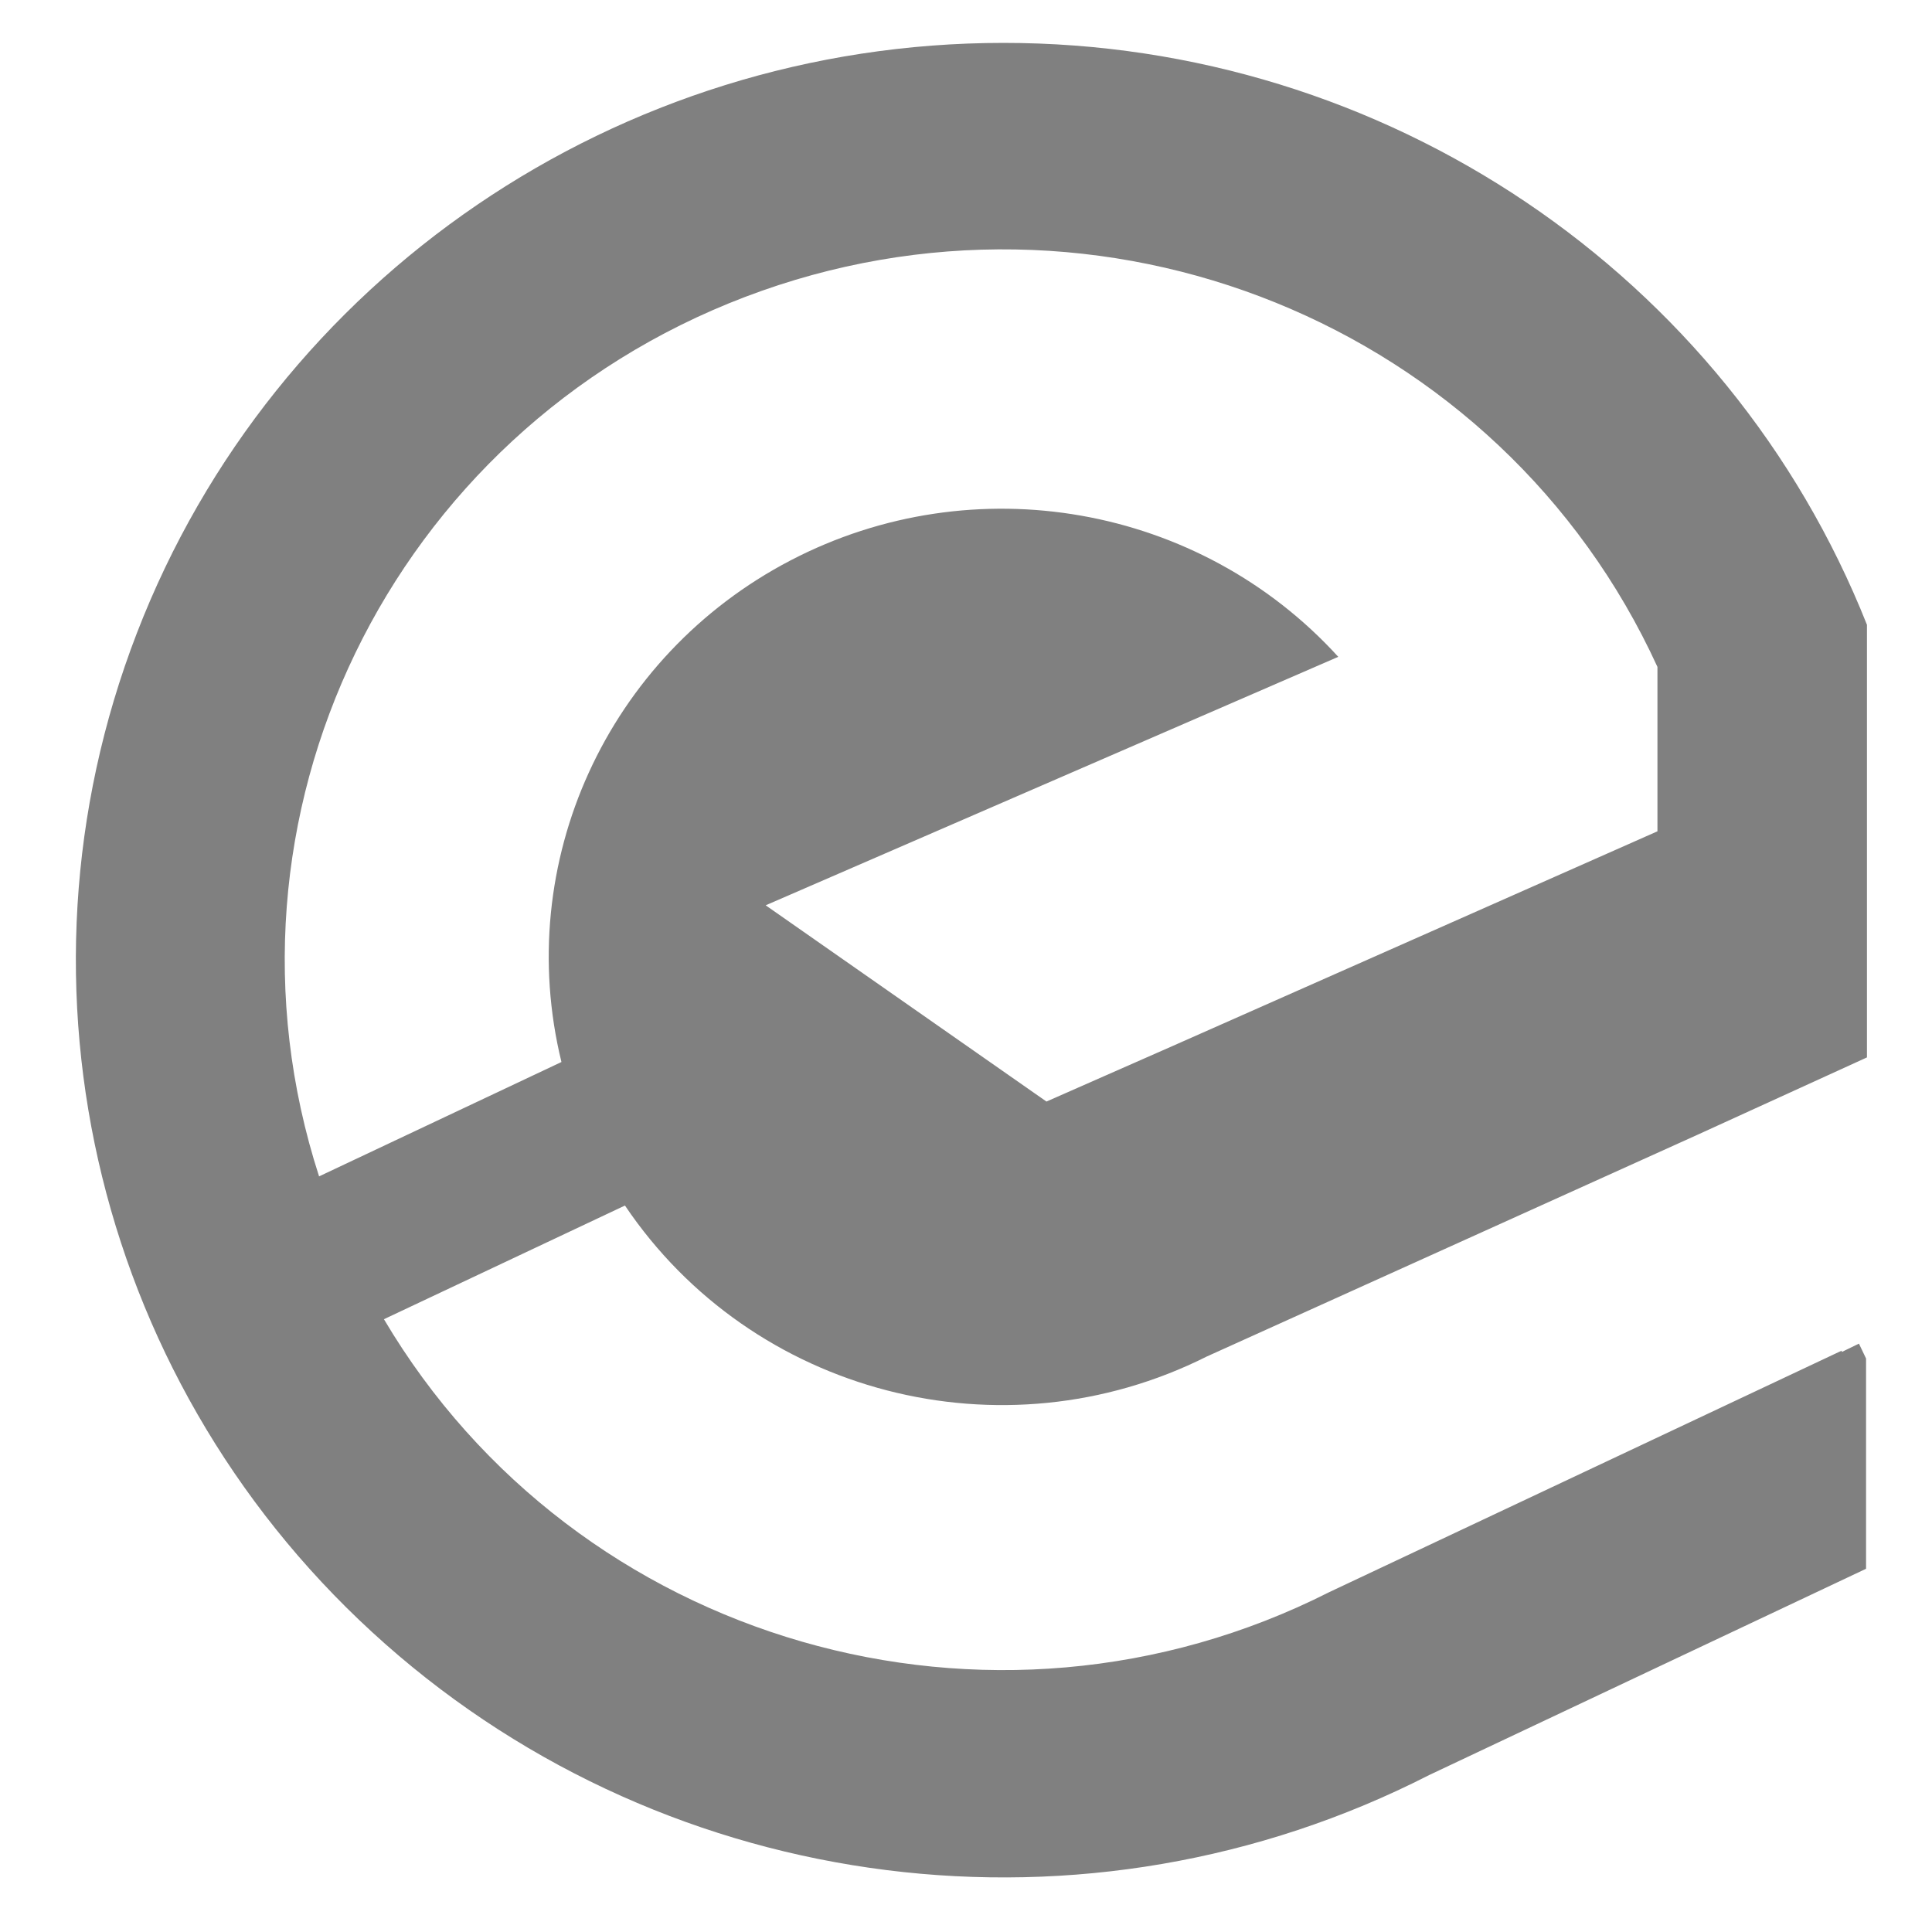 <?xml version="1.0" encoding="utf-8"?>
<!DOCTYPE svg PUBLIC "-//W3C//DTD SVG 1.1//EN" "http://www.w3.org/Graphics/SVG/1.1/DTD/svg11.dtd">
<svg version="1.1" id="Layer_1" xmlns="http://www.w3.org/2000/svg" xmlns:xlink="http://www.w3.org/1999/xlink" x="0px" y="0px"
	 width="226.777px" height="226.777px" viewBox="0 0 226.777 226.777" enable-background="new 0 0 226.777 226.777"
	 xml:space="preserve">
<g id="website" transform="translate(-134, -35)">
	<g id="Group-39" transform="translate(-1, 20)">
		<g id="Logo" transform="translate(135, 13)">
			<path id="Shape" fill="grey" d="M117.775,7.035c-45.146,0-85.609,27.559-101.707,69.273
				c-16.102,41.708-4.498,88.923,29.165,118.669c33.659,29.756,82.399,35.877,122.508,15.384l51.295-24.219v-24.682l-0.835-1.747
				l-2.022,0.985c0,0,0,0,0-0.161l-60.132,28.336c-39.726,20.121-88.427,6.068-110.982-32.026l28.291-13.343
				c14.932,22.162,44.269,29.782,68.284,17.727l57.523-25.994l19.979-9.119V75.337C202.774,34.12,162.551,7.017,117.775,7.035z
				 M137.579,124.805l-14.746,6.494l-32.958-23.035l67.211-29.166c-16.288-17.881-42.778-22.539-64.306-11.311
				c-21.522,11.227-32.594,35.477-26.877,58.871l-28.45,13.424C23.835,98.004,45.77,52.724,87.463,36.852
				c41.696-15.872,88.67,3.181,107.087,43.431v19.296L137.579,124.805z"/>
		</g>
	</g>
</g>
</svg>
